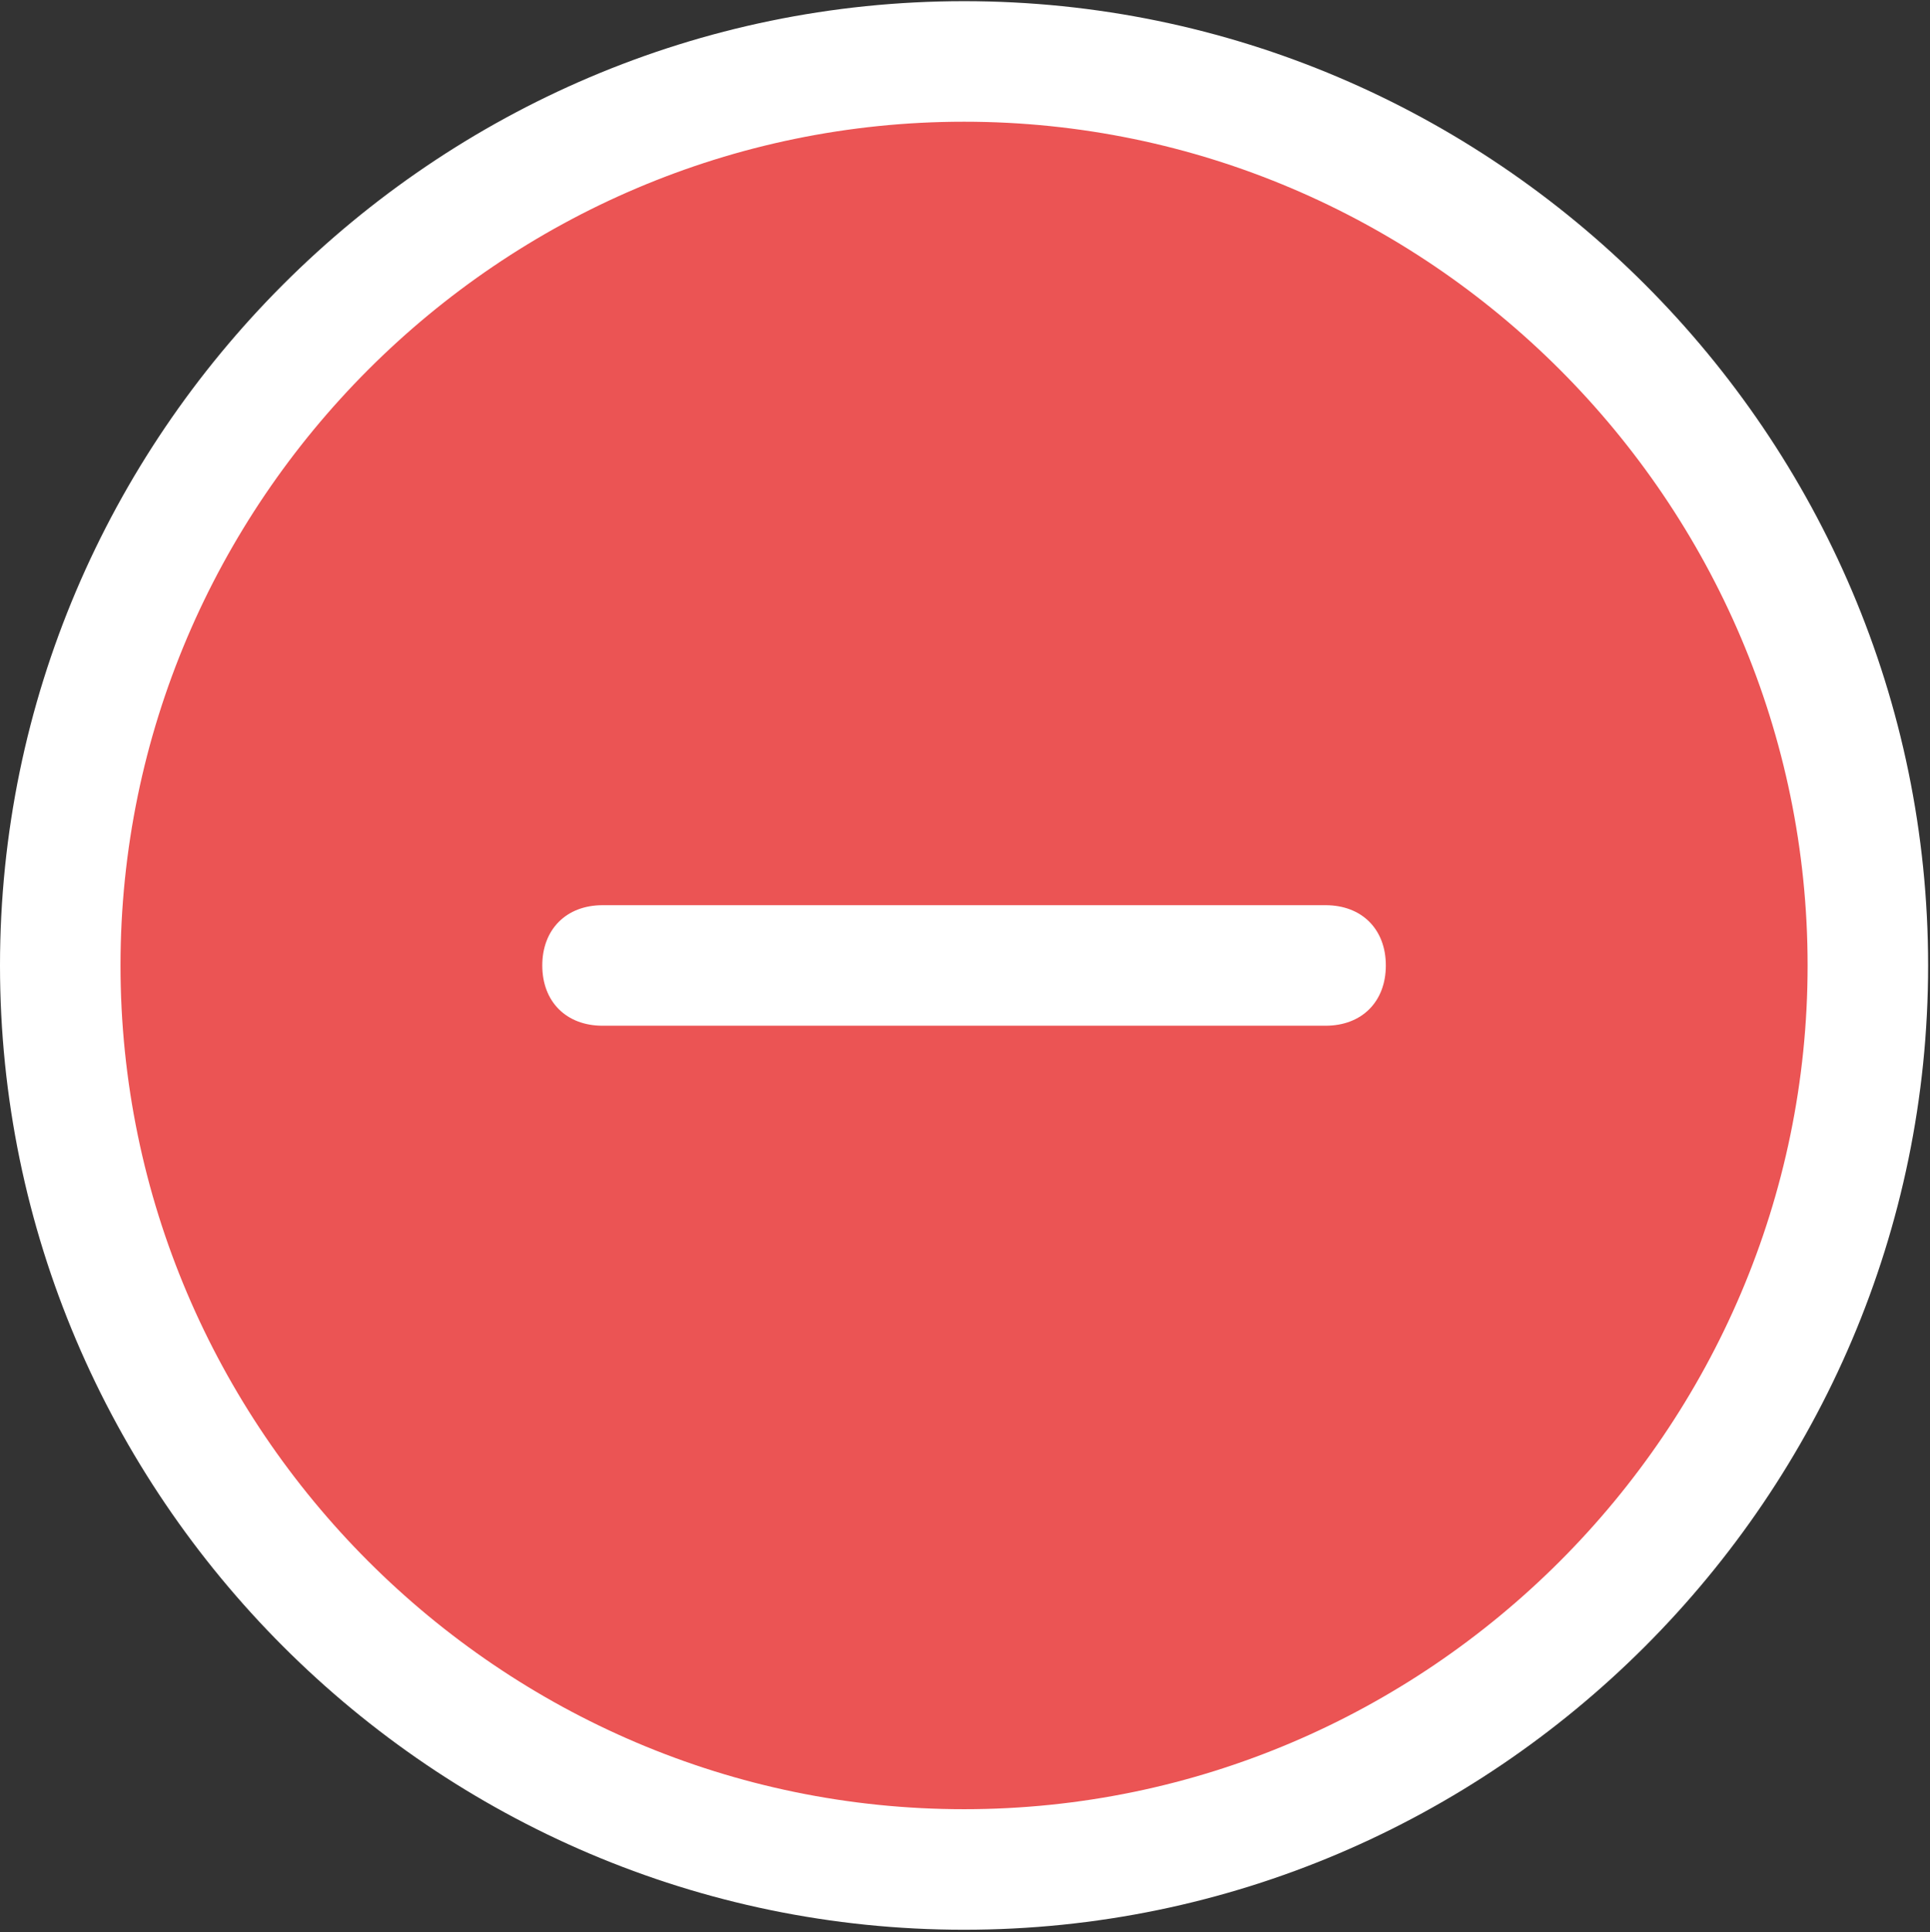 <?xml version="1.0" encoding="utf-8"?>
<!-- Generator: Adobe Illustrator 21.0.0, SVG Export Plug-In . SVG Version: 6.00 Build 0)  -->
<svg version="1.1" id="图层_1" xmlns="http://www.w3.org/2000/svg" xmlns:xlink="http://www.w3.org/1999/xlink" x="0px" y="0px"
	 viewBox="0 0 820 820.7" style="enable-background:new 0 0 820 820.7;" xml:space="preserve">
<rect x="0" y="0" width="820" height="820.7" fill="#333333" stroke="none"/>
<style type="text/css">
	.st0{clip-path:url(#SVGID_2_);fill:#EB5454;}
	.st1{clip-path:url(#SVGID_2_);fill:#FFFFFF;}
	.st2{fill:#FFFFFF;}
</style>
<g>
	<g>
		<defs>
			<rect id="SVGID_1_" x="0.1" width="819.8" height="820.7"/>
		</defs>
		<clipPath id="SVGID_2_">
			<use xlink:href="#SVGID_1_"  style="overflow:visible;"/>
		</clipPath>
		<path class="st0" d="M409.6,26.1c212.5,0,384,171.5,384,384c0,212.5-171.5,384-384,384c-212.5,0-384-171.5-384-384
			C25.6,197.6,197.1,26.1,409.6,26.1L409.6,26.1z M409.6,26.1"/>
		<path class="st1" d="M409.6,819.7C184.3,819.7,0,635.4,0,410.1C0,184.8,184.3,0.5,409.6,0.5c225.3,0,409.6,184.3,409.6,409.6
			C819.2,635.4,634.9,819.7,409.6,819.7L409.6,819.7z M409.6,51.7C212.5,51.7,51.2,213,51.2,410.1c0,197.1,161.3,358.4,358.4,358.4
			c197.1,0,358.4-161.3,358.4-358.4C768,213,606.7,51.7,409.6,51.7L409.6,51.7z M409.6,51.7"/>
	</g>
	<path class="st2" d="M256,384.5h307.2c15.4,0,25.6,10.2,25.6,25.6c0,15.4-10.2,25.6-25.6,25.6H256c-15.4,0-25.6-10.2-25.6-25.6
		C230.4,394.8,240.6,384.5,256,384.5L256,384.5z M256,384.5"/>
</g>
</svg>
